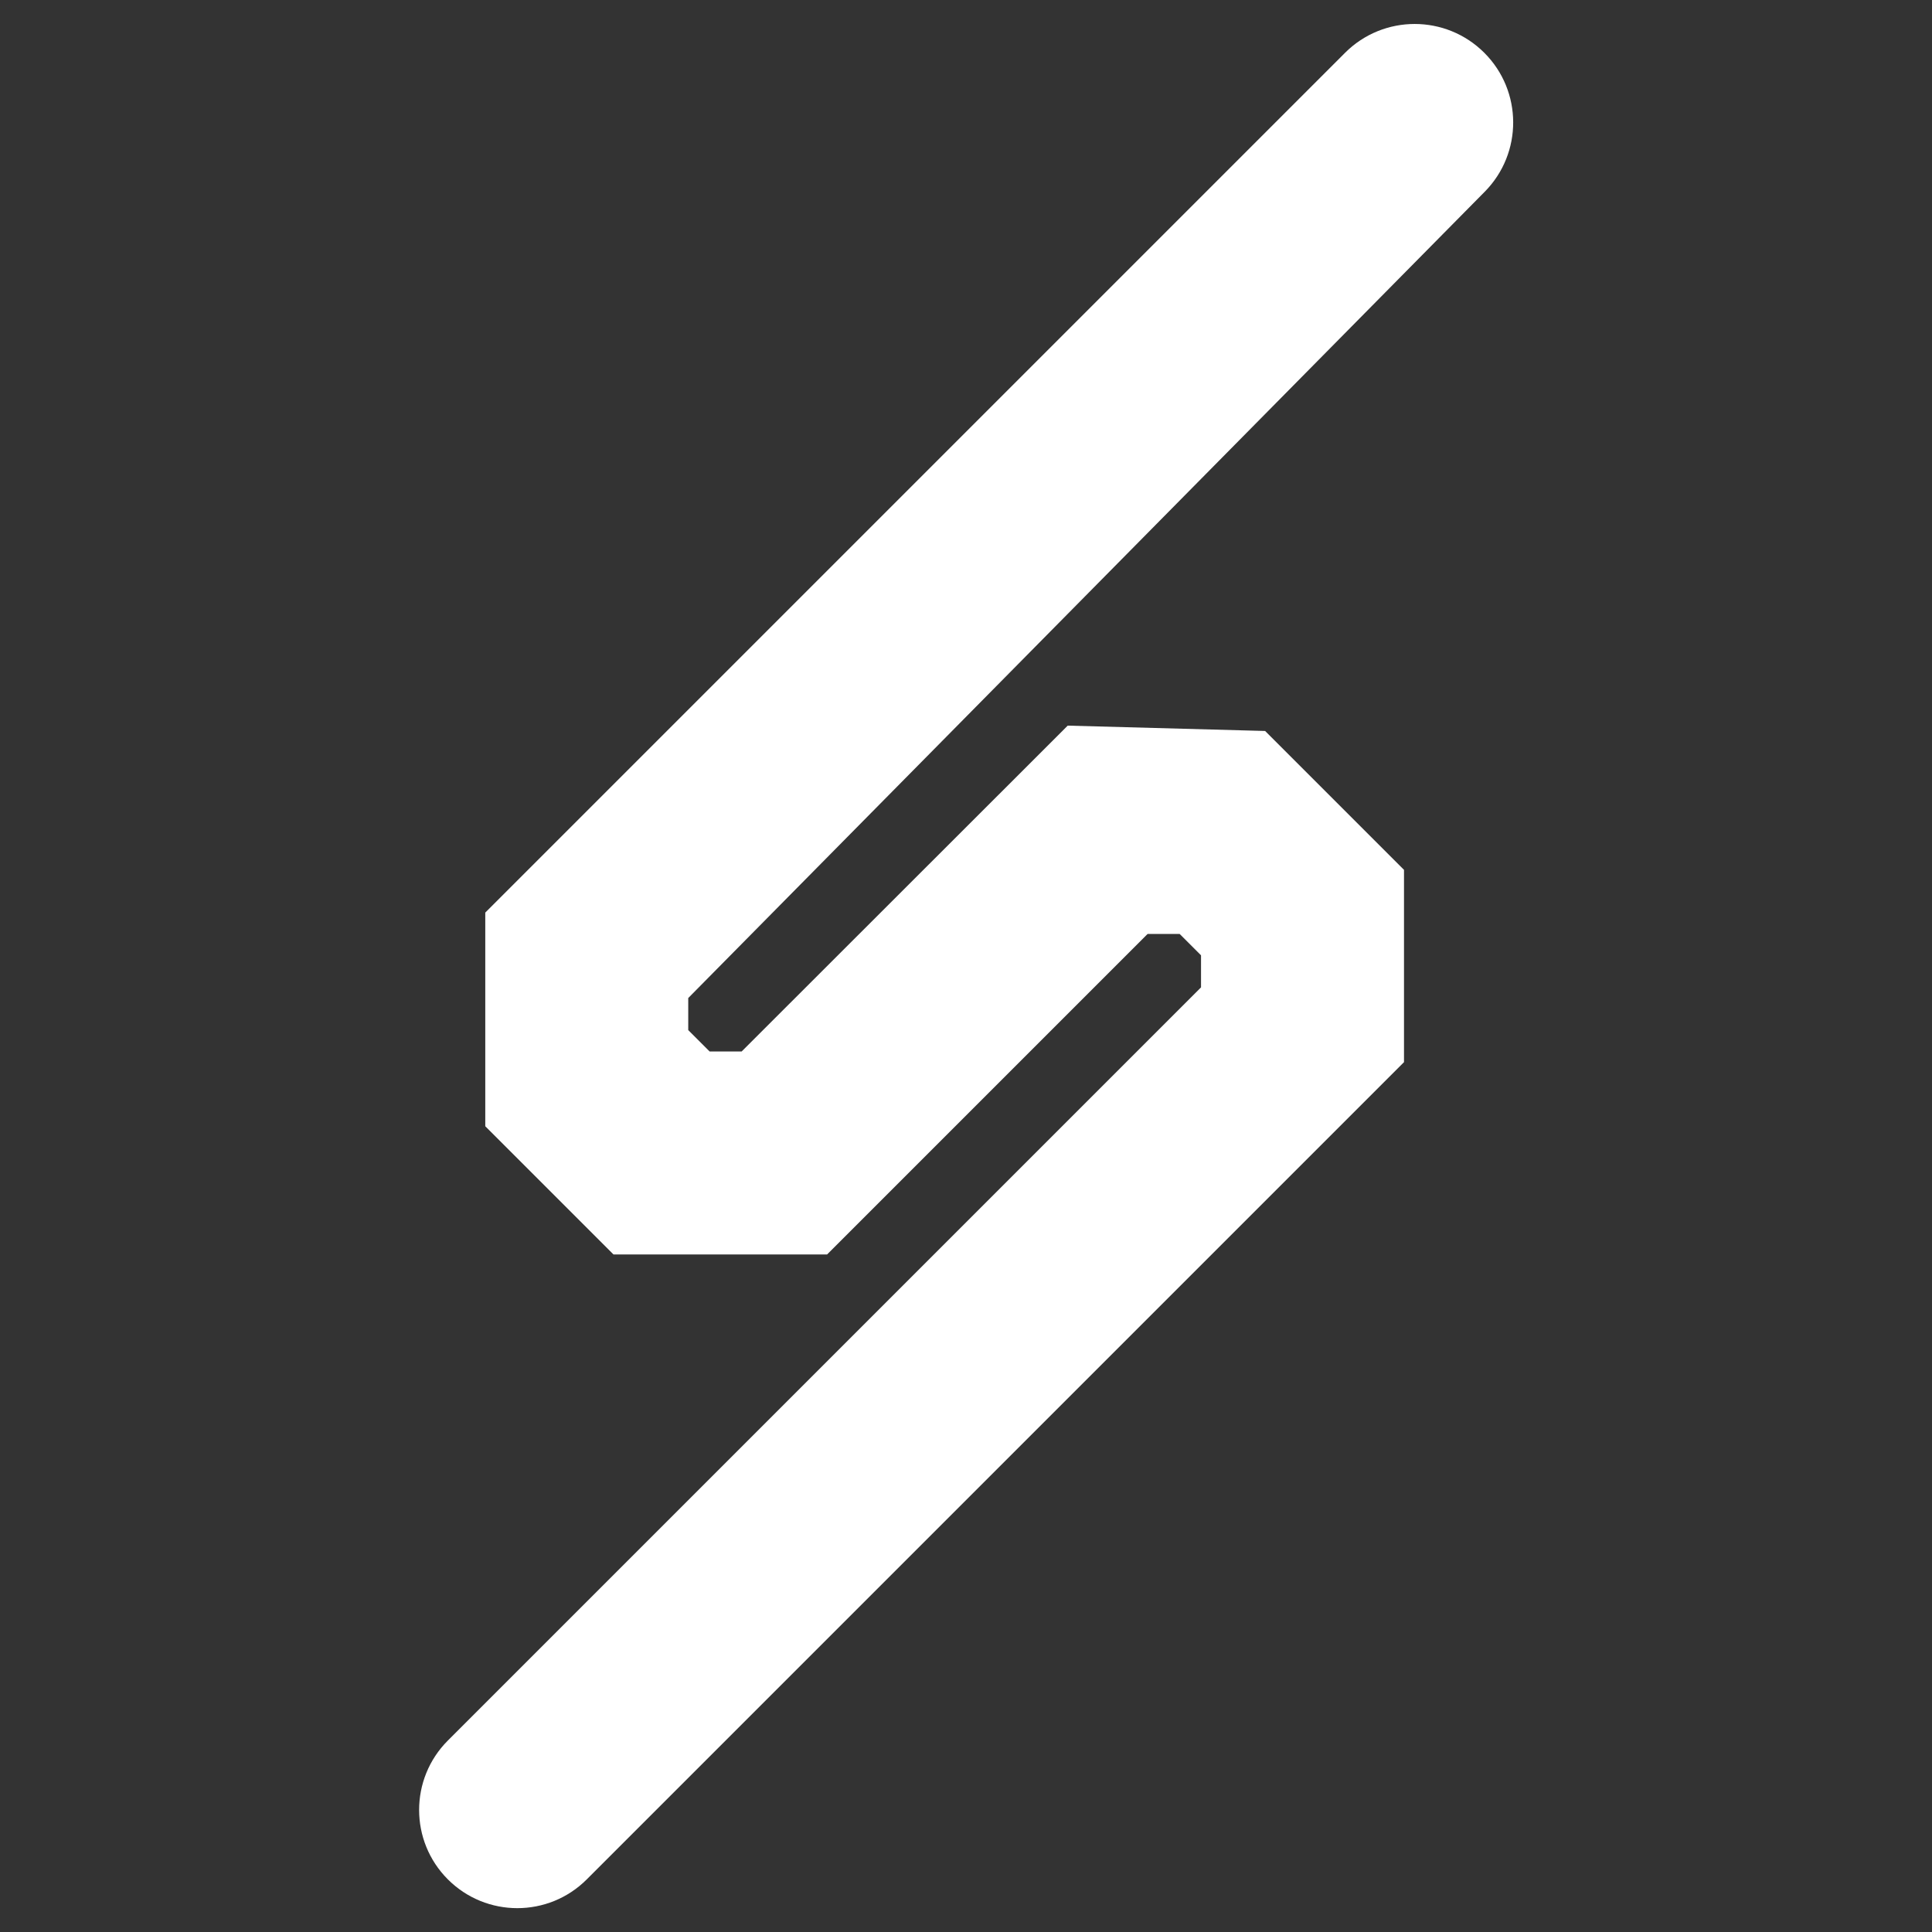 <svg width="250" height="250" viewBox="0 0 250 250" fill="none" xmlns="http://www.w3.org/2000/svg">
  <rect x="0" y="0" width="250" height="250" fill="#333333" stroke="none"/>
  <path
    d="M62.794 118.088L173.383 7.499L174.046 6.835C179.024 1.858 187.095 1.858 192.072 6.835C197.028 11.791 197.053 19.819 192.127 24.806L89.058 129.147V133.294L91.823 136.059H95.97L138.164 93.896L163.706 94.588L181.677 112.559V137.441L75.926 243.192C70.963 248.155 62.918 248.155 57.955 243.192C52.993 238.23 52.993 230.184 57.955 225.222L155.412 127.765V123.618L152.647 120.853H148.5L107.029 162.324H79.382L62.794 145.735V118.088Z"
    fill="white" />
</svg>